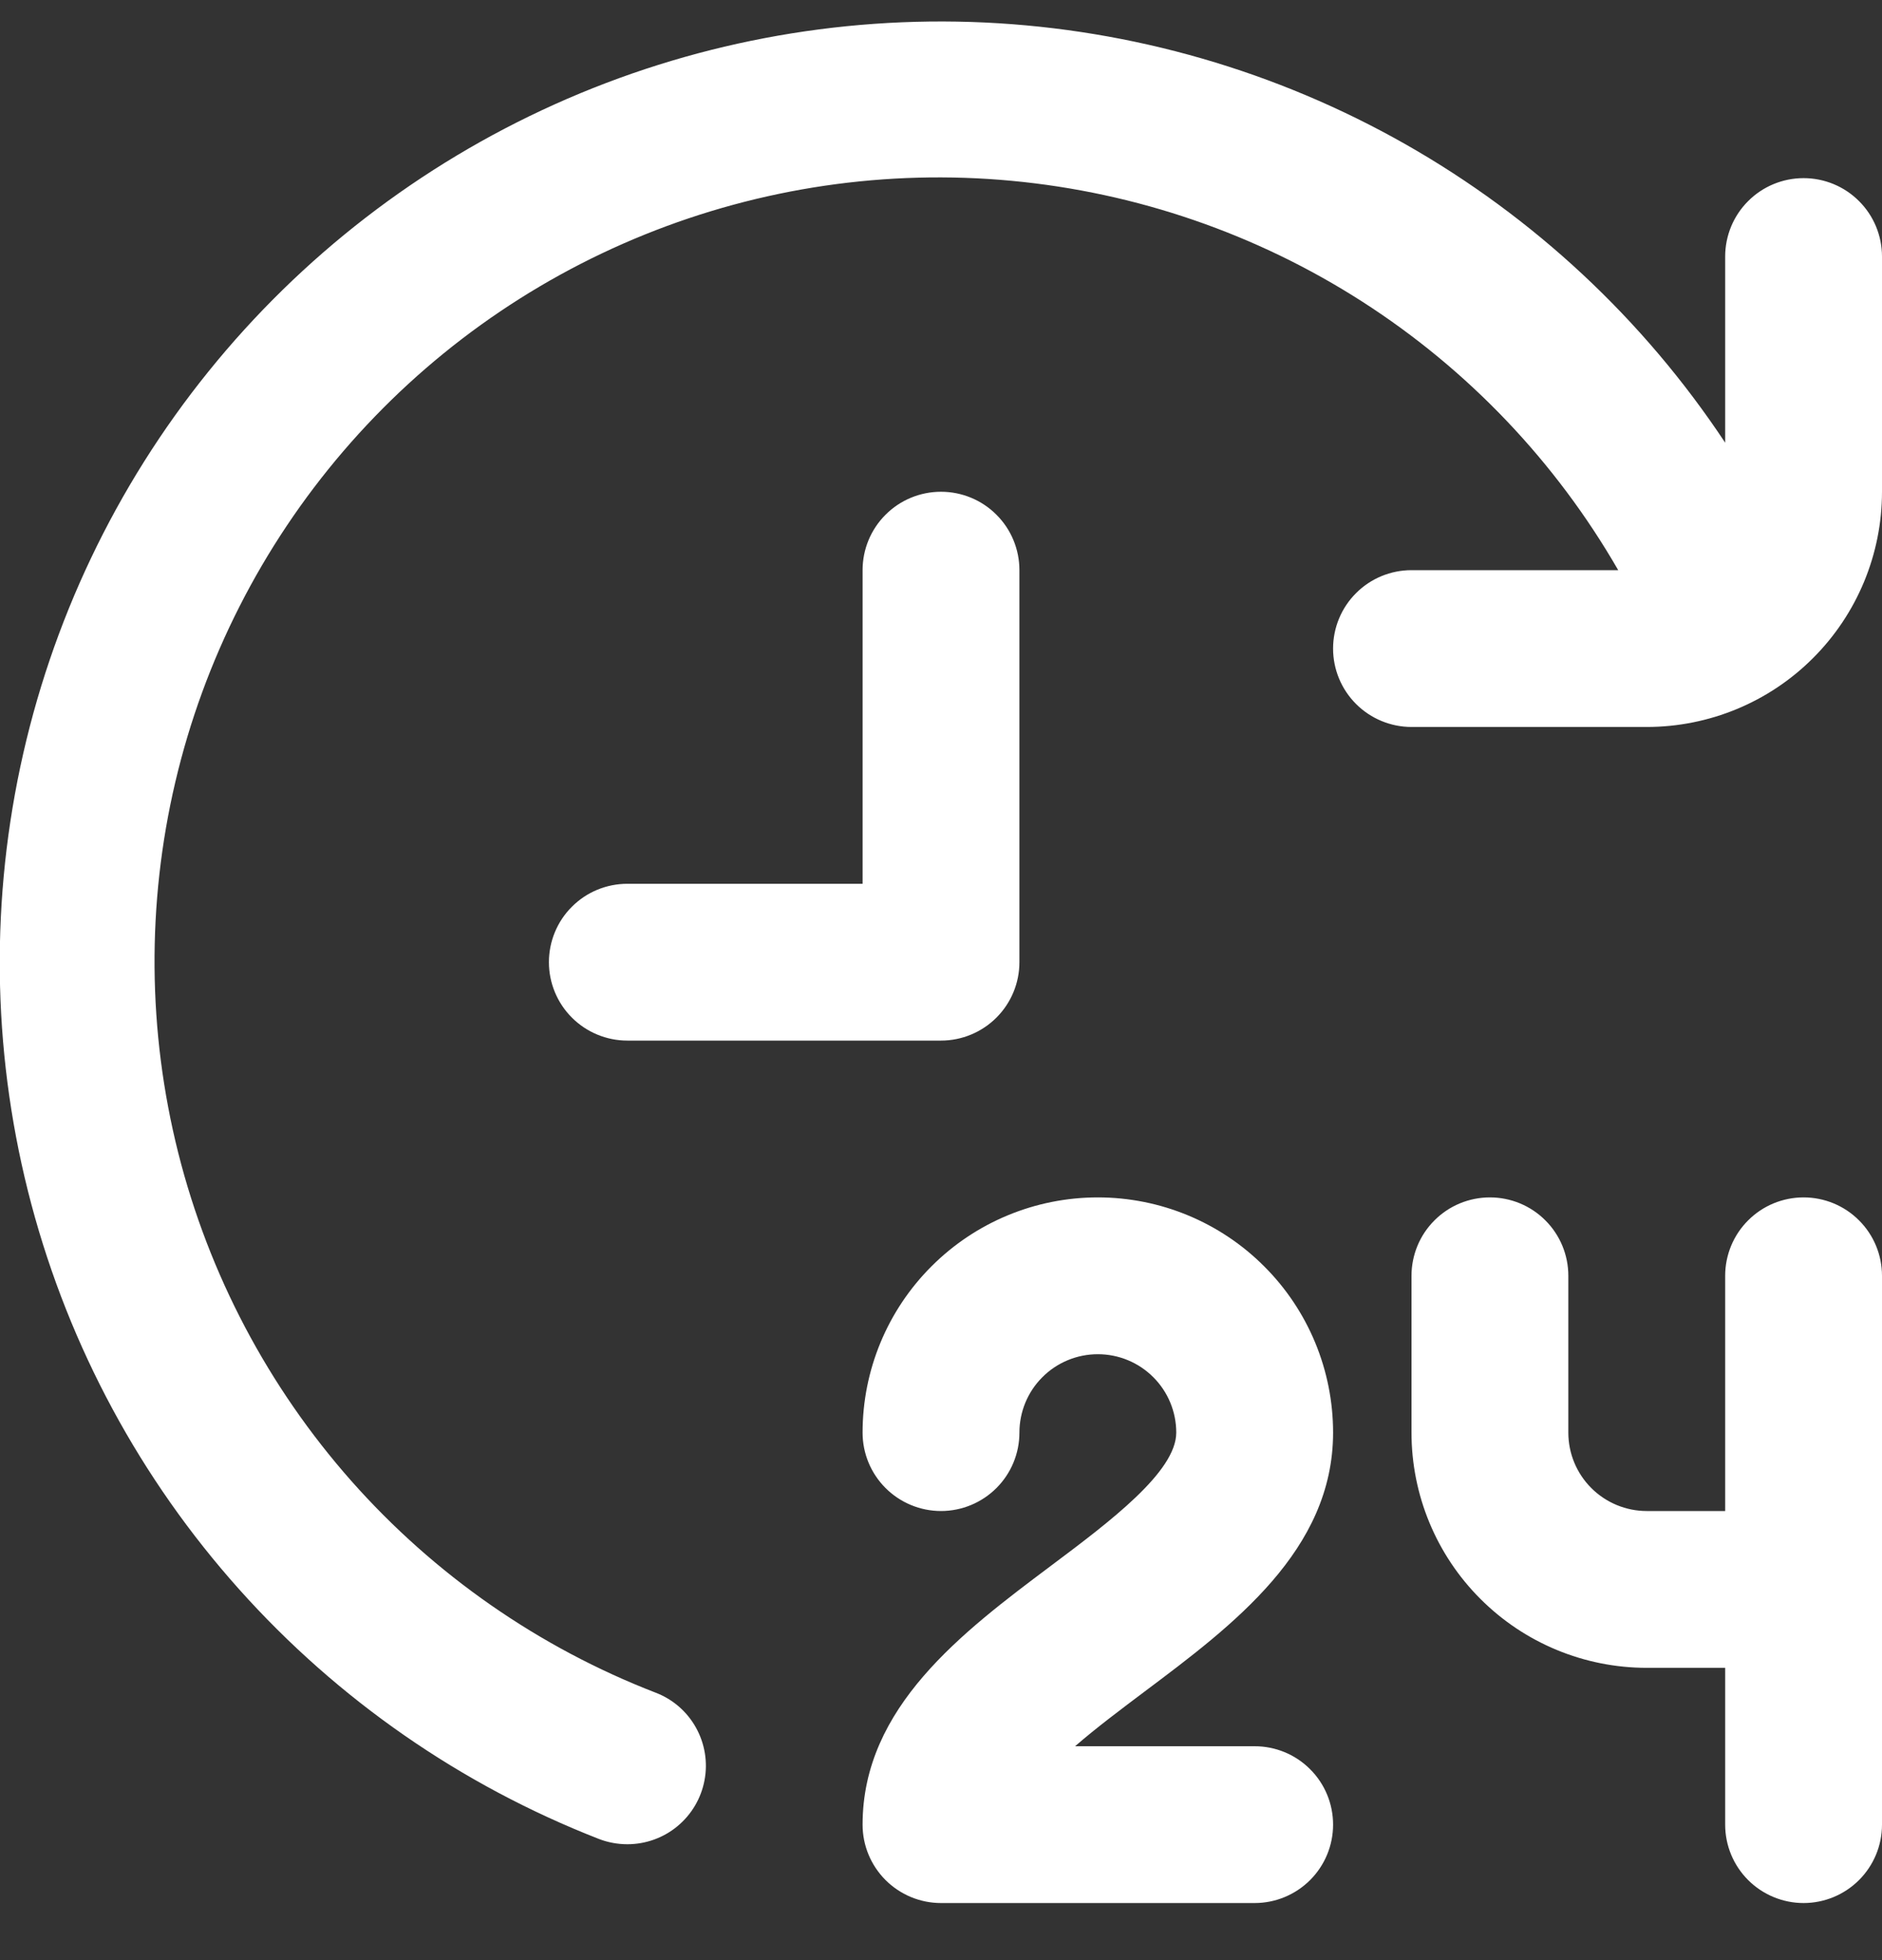 <svg width="24" height="25" viewBox="0 0 24 25" fill="none" xmlns="http://www.w3.org/2000/svg">
<rect x="0" y="0" width="24" height="25" fill="#333333" stroke="none"/>
<path d="M14.6 21.572C14.3 21.798 13.981 22.036 13.71 22.272H16C16.265 22.272 16.52 22.377 16.707 22.565C16.895 22.752 17 23.007 17 23.272C17 23.537 16.895 23.791 16.707 23.979C16.52 24.166 16.265 24.272 16 24.272H12C11.735 24.272 11.48 24.166 11.293 23.979C11.105 23.791 11 23.537 11 23.272C11 21.772 12.275 20.816 13.4 19.972C14.15 19.41 15 18.772 15 18.272C15 18.007 14.895 17.752 14.707 17.565C14.52 17.377 14.265 17.272 14 17.272C13.735 17.272 13.48 17.377 13.293 17.565C13.105 17.752 13 18.007 13 18.272C13 18.537 12.895 18.791 12.707 18.979C12.52 19.166 12.265 19.272 12 19.272C11.735 19.272 11.48 19.166 11.293 18.979C11.105 18.791 11 18.537 11 18.272C11 17.476 11.316 16.713 11.879 16.151C12.441 15.588 13.204 15.272 14 15.272C14.796 15.272 15.559 15.588 16.121 16.151C16.684 16.713 17 17.476 17 18.272C17 19.772 15.725 20.728 14.6 21.572ZM23 15.272C22.735 15.272 22.48 15.377 22.293 15.565C22.105 15.752 22 16.007 22 16.272V19.272H21C20.735 19.272 20.48 19.166 20.293 18.979C20.105 18.791 20 18.537 20 18.272V16.272C20 16.007 19.895 15.752 19.707 15.565C19.52 15.377 19.265 15.272 19 15.272C18.735 15.272 18.48 15.377 18.293 15.565C18.105 15.752 18 16.007 18 16.272V18.272C18 19.067 18.316 19.831 18.879 20.393C19.441 20.956 20.204 21.272 21 21.272H22V23.272C22 23.537 22.105 23.791 22.293 23.979C22.48 24.166 22.735 24.272 23 24.272C23.265 24.272 23.52 24.166 23.707 23.979C23.895 23.791 24 23.537 24 23.272V16.272C24 16.007 23.895 15.752 23.707 15.565C23.52 15.377 23.265 15.272 23 15.272ZM13 12.272V7.272C13 7.007 12.895 6.752 12.707 6.565C12.52 6.377 12.265 6.272 12 6.272C11.735 6.272 11.48 6.377 11.293 6.565C11.105 6.752 11 7.007 11 7.272V11.272H8C7.735 11.272 7.48 11.377 7.293 11.565C7.105 11.752 7 12.007 7 12.272C7 12.537 7.105 12.791 7.293 12.979C7.48 13.166 7.735 13.272 8 13.272H12C12.265 13.272 12.52 13.166 12.707 12.979C12.895 12.791 13 12.537 13 12.272ZM23 2.272C22.735 2.272 22.48 2.377 22.293 2.565C22.105 2.752 22 3.007 22 3.272V5.646C20.958 4.073 19.56 2.769 17.92 1.838C16.279 0.907 14.442 0.376 12.558 0.287C10.674 0.199 8.795 0.556 7.075 1.33C5.355 2.104 3.841 3.272 2.657 4.74C1.472 6.208 0.651 7.935 0.259 9.78C-0.133 11.626 -0.085 13.537 0.4 15.36C0.885 17.183 1.793 18.866 3.051 20.272C4.308 21.678 5.879 22.768 7.636 23.454C7.752 23.499 7.876 23.522 8 23.522C8.233 23.522 8.46 23.441 8.639 23.292C8.819 23.143 8.941 22.936 8.984 22.707C9.028 22.478 8.989 22.24 8.876 22.036C8.763 21.832 8.582 21.674 8.364 21.59C6.872 21.013 5.54 20.086 4.48 18.888C3.421 17.69 2.664 16.255 2.273 14.704C1.883 13.153 1.87 11.53 2.236 9.973C2.602 8.416 3.337 6.97 4.378 5.755C5.419 4.54 6.736 3.593 8.219 2.993C9.702 2.393 11.307 2.157 12.899 2.306C14.492 2.455 16.026 2.983 17.372 3.847C18.718 4.711 19.838 5.886 20.636 7.272H18C17.735 7.272 17.48 7.377 17.293 7.565C17.105 7.752 17 8.007 17 8.272C17 8.537 17.105 8.791 17.293 8.979C17.48 9.166 17.735 9.272 18 9.272H21C21.796 9.272 22.559 8.956 23.121 8.393C23.684 7.83 24 7.067 24 6.272V3.272C24 3.007 23.895 2.752 23.707 2.565C23.52 2.377 23.265 2.272 23 2.272Z" fill="white"/>
</svg>
